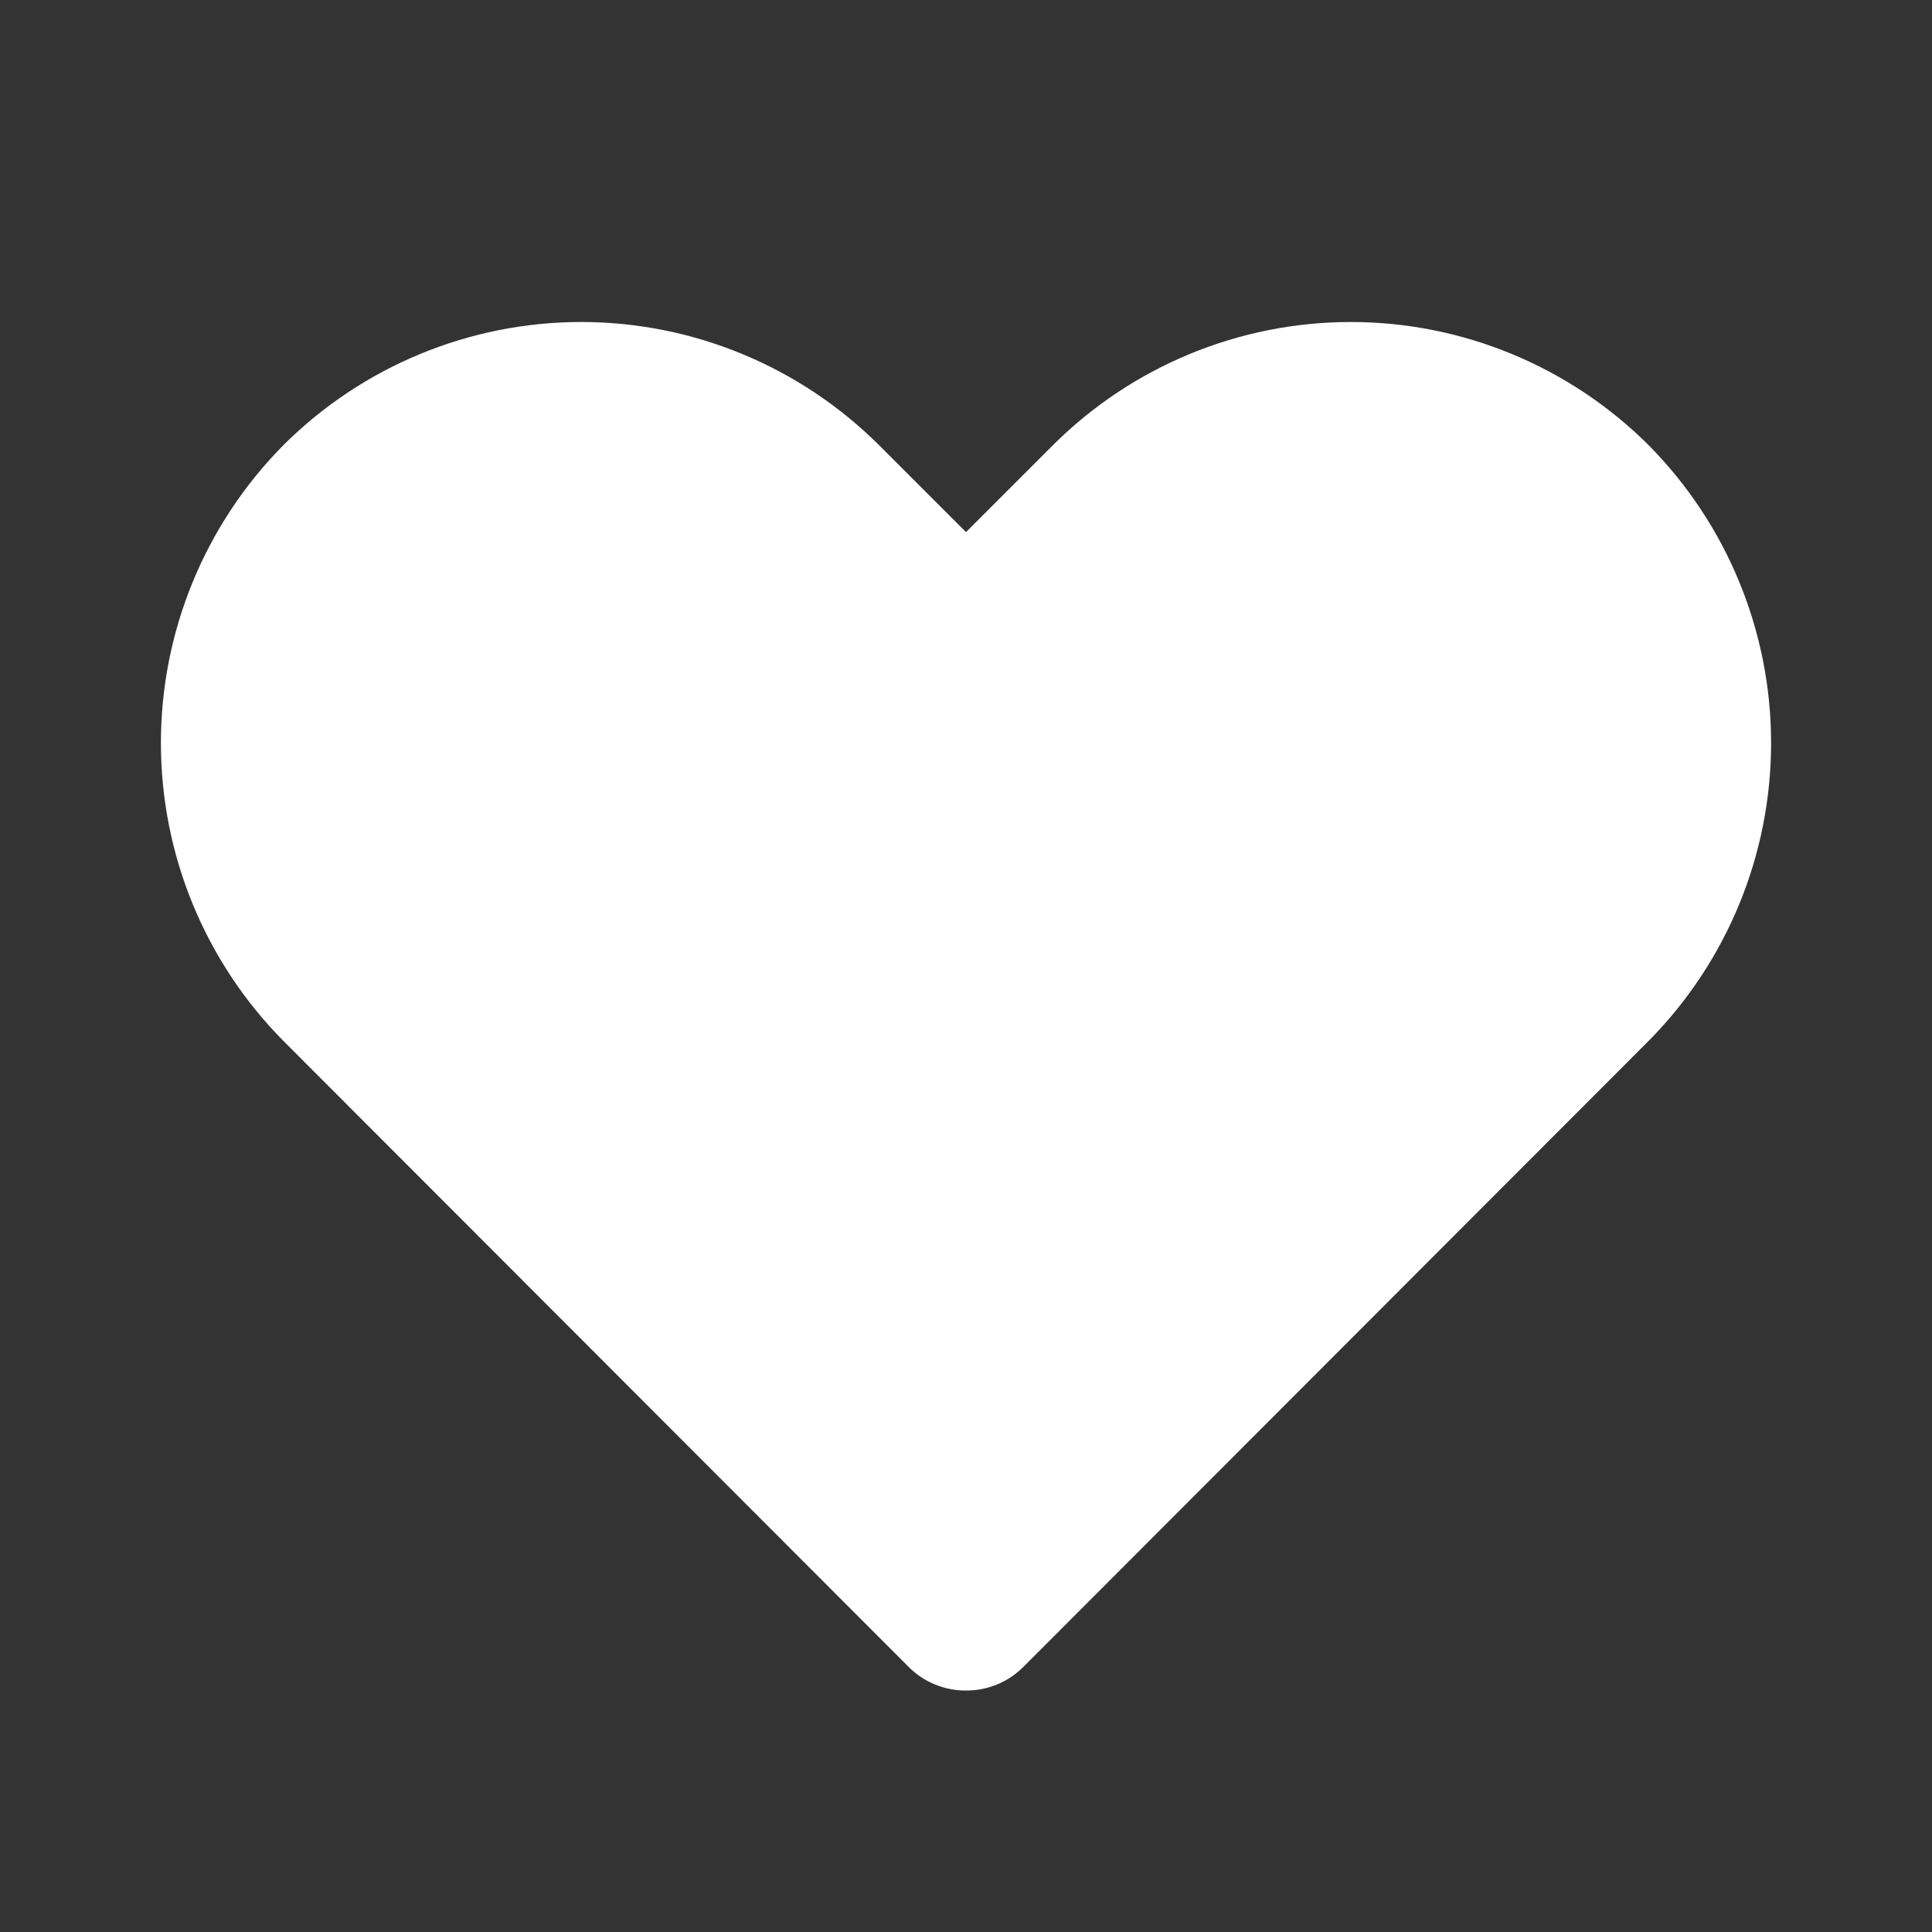 <svg width="21" height="21" viewBox="0 0 21 21" fill="none" xmlns="http://www.w3.org/2000/svg">
<rect x="0" y="0" width="21" height="21" fill="#333333" stroke="none"/>
<path d="M10.5 18.375C10.385 18.376 10.271 18.354 10.164 18.31C10.057 18.267 9.96 18.202 9.879 18.121L3.08 11.314C2.227 10.452 1.749 9.289 1.749 8.076C1.749 6.864 2.227 5.701 3.08 4.839C3.939 3.982 5.104 3.5 6.317 3.5C7.531 3.5 8.695 3.982 9.555 4.839L10.5 5.784L11.445 4.839C12.304 3.982 13.469 3.5 14.682 3.5C15.896 3.5 17.061 3.982 17.92 4.839C18.773 5.701 19.251 6.864 19.251 8.076C19.251 9.289 18.773 10.452 17.92 11.314L11.121 18.121C11.039 18.202 10.943 18.267 10.836 18.31C10.729 18.354 10.615 18.376 10.5 18.375Z" fill="white"/>
</svg>
